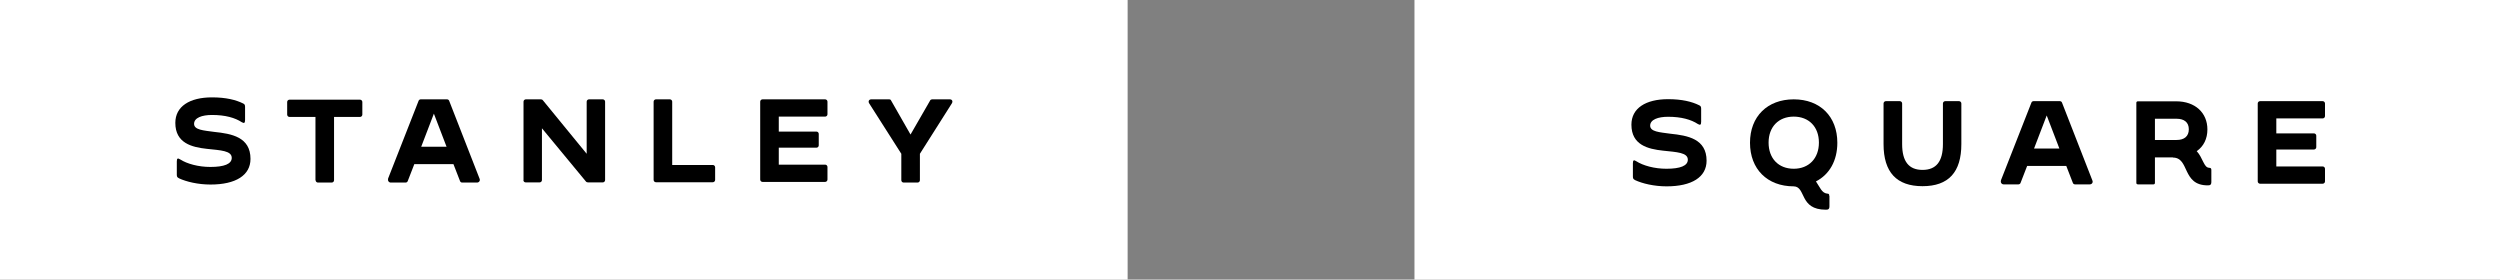 <svg width="152" height="17" viewBox="0 0 152 17" fill="none" xmlns="http://www.w3.org/2000/svg">
<rect x="0" y="0" width="152" height="17" fill="#808080" stroke="none"/>
<g clip-path="url(#clip0_1_2)">
<path d="M68.56 0H0V17.14H68.56V0Z" fill="white"/>
<path d="M10.87 10.83C10.78 10.79 10.75 10.74 10.75 10.62V9.82C10.75 9.62 10.81 9.6 10.95 9.69C11.37 9.96 12.06 10.15 12.79 10.15C13.63 10.15 14.09 9.97 14.09 9.6C14.09 9.16 13.42 9.14 12.58 9.05C11.67 8.95 10.66 8.71 10.66 7.47C10.66 6.47 11.53 5.92 12.89 5.92C13.73 5.92 14.34 6.07 14.78 6.29C14.87 6.33 14.9 6.38 14.9 6.5V7.29C14.9 7.49 14.84 7.51 14.7 7.43C14.29 7.16 13.7 6.99 12.89 6.99C12.28 6.99 11.8 7.16 11.8 7.53C11.8 7.9 12.37 7.93 13.03 8.02C14.08 8.13 15.23 8.33 15.23 9.66C15.23 10.66 14.33 11.22 12.8 11.22C12.04 11.22 11.33 11.05 10.88 10.84L10.87 10.83Z" fill="black"/>
<path d="M19.18 10.96V7.11H17.6C17.52 7.11 17.46 7.04 17.46 6.97V6.2C17.46 6.12 17.53 6.06 17.6 6.06H21.89C21.97 6.06 22.03 6.13 22.03 6.2V6.97C22.03 7.05 21.96 7.11 21.89 7.11H20.31V10.96C20.31 11.04 20.24 11.1 20.17 11.1H19.33C19.25 11.1 19.19 11.03 19.19 10.96H19.18Z" fill="black"/>
<path d="M23.59 10.87L25.45 6.13C25.47 6.07 25.53 6.04 25.58 6.04H27.18C27.23 6.04 27.29 6.07 27.31 6.13L29.16 10.87C29.21 10.99 29.12 11.1 29 11.1H28.1C28.05 11.1 27.99 11.07 27.97 11.01L27.57 9.98H25.19L24.79 11.01C24.77 11.07 24.71 11.1 24.66 11.1H23.76C23.64 11.1 23.56 10.98 23.6 10.87H23.59ZM27.15 8.92L26.38 6.91L25.61 8.92H27.15Z" fill="black"/>
<path d="M31.83 10.96V6.18C31.83 6.1 31.9 6.04 31.97 6.04H32.88C32.93 6.04 32.97 6.05 33.01 6.1L35.67 9.35V6.18C35.67 6.1 35.74 6.04 35.81 6.04H36.65C36.73 6.04 36.79 6.11 36.79 6.18V10.95C36.79 11.03 36.72 11.09 36.65 11.09H35.75C35.7 11.09 35.65 11.07 35.62 11.03L32.95 7.8V10.95C32.95 11.03 32.88 11.09 32.81 11.09H31.96C31.88 11.09 31.82 11.02 31.82 10.95L31.83 10.96Z" fill="black"/>
<path d="M39.74 10.96V6.18C39.74 6.1 39.81 6.04 39.88 6.04H40.73C40.81 6.04 40.87 6.11 40.87 6.18V10.03H43.34C43.42 10.03 43.48 10.1 43.48 10.17V10.94C43.48 11.02 43.41 11.08 43.34 11.08H39.88C39.8 11.08 39.74 11.01 39.74 10.94V10.96Z" fill="black"/>
<path d="M46.22 10.96V6.18C46.22 6.1 46.29 6.04 46.36 6.04H50.17C50.25 6.04 50.31 6.11 50.31 6.18V6.95C50.31 7.03 50.24 7.09 50.17 7.09H47.35V8H49.64C49.72 8 49.78 8.07 49.78 8.14V8.84C49.78 8.92 49.71 8.98 49.64 8.98H47.35V10.01H50.17C50.25 10.01 50.31 10.08 50.31 10.15V10.92C50.31 11 50.24 11.06 50.17 11.06H46.36C46.28 11.06 46.22 10.99 46.22 10.92V10.96Z" fill="black"/>
<path d="M54.8 10.96V9.35L52.85 6.29C52.77 6.17 52.83 6.04 52.97 6.04H54.07C54.07 6.04 54.15 6.05 54.16 6.08L55.36 8.18L56.57 6.08C56.57 6.08 56.63 6.04 56.66 6.04H57.75C57.89 6.04 57.95 6.16 57.87 6.29L55.93 9.35V10.96C55.93 11.04 55.86 11.1 55.79 11.1H54.94C54.86 11.1 54.8 11.03 54.8 10.96Z" fill="black"/>
<path d="M154.56 0H86V17.14H154.56V0Z" fill="white"/>
<path d="M99.4 10.94C99.31 10.9 99.28 10.85 99.28 10.73V9.93C99.28 9.73 99.34 9.71 99.48 9.8C99.9 10.07 100.59 10.26 101.32 10.26C102.16 10.26 102.62 10.08 102.62 9.71C102.62 9.27 101.95 9.25 101.11 9.16C100.2 9.06 99.19 8.82 99.19 7.58C99.19 6.58 100.06 6.03 101.42 6.03C102.26 6.03 102.87 6.18 103.31 6.4C103.4 6.44 103.43 6.49 103.43 6.61V7.4C103.43 7.6 103.37 7.62 103.23 7.54C102.82 7.27 102.23 7.1 101.42 7.1C100.81 7.1 100.33 7.27 100.33 7.64C100.33 8.01 100.9 8.04 101.56 8.13C102.61 8.24 103.76 8.44 103.76 9.77C103.76 10.77 102.86 11.33 101.33 11.33C100.57 11.33 99.86 11.16 99.41 10.95L99.4 10.94Z" fill="black"/>
<path d="M111.23 11.91V12.54C111.23 12.73 111.14 12.75 111.01 12.75C109.38 12.75 109.82 11.35 109.06 11.33C107.45 11.33 106.4 10.28 106.4 8.68C106.4 7.08 107.46 6.04 109.06 6.04C110.66 6.04 111.71 7.08 111.71 8.68C111.71 9.77 111.23 10.61 110.41 11.03C110.65 11.38 110.76 11.73 111.08 11.77C111.2 11.77 111.22 11.81 111.22 11.92L111.23 11.91ZM109.06 10.26C109.98 10.26 110.59 9.63 110.59 8.67C110.59 7.71 109.98 7.09 109.06 7.09C108.14 7.09 107.53 7.71 107.53 8.67C107.53 9.63 108.13 10.26 109.06 10.26Z" fill="black"/>
<path d="M114.52 8.76V6.29C114.52 6.21 114.59 6.15 114.66 6.15H115.51C115.59 6.15 115.65 6.22 115.65 6.29V8.76C115.65 9.82 116.06 10.33 116.89 10.33C117.72 10.33 118.13 9.82 118.13 8.76V6.29C118.13 6.21 118.2 6.15 118.27 6.15H119.11C119.19 6.15 119.25 6.22 119.25 6.29V8.76C119.25 10.47 118.47 11.32 116.89 11.32C115.31 11.32 114.52 10.47 114.52 8.76Z" fill="black"/>
<path d="M121.65 10.98L123.51 6.24C123.53 6.18 123.59 6.15 123.64 6.15H125.24C125.29 6.15 125.35 6.18 125.37 6.24L127.22 10.98C127.27 11.1 127.18 11.21 127.06 11.21H126.16C126.11 11.21 126.05 11.18 126.03 11.12L125.63 10.09H123.25L122.85 11.12C122.83 11.18 122.77 11.21 122.72 11.21H121.82C121.7 11.21 121.62 11.09 121.66 10.98H121.65ZM125.21 9.03L124.44 7.02L123.67 9.03H125.21Z" fill="black"/>
<path d="M132.12 9.57H131.02V11.12C131.02 11.18 130.98 11.21 130.93 11.21H129.99C129.92 11.21 129.89 11.17 129.89 11.12V6.25C129.89 6.19 129.93 6.16 129.99 6.16H132.31C133.47 6.16 134.21 6.86 134.21 7.87C134.21 8.44 133.98 8.9 133.56 9.19C133.94 9.6 133.99 10.19 134.31 10.2C134.43 10.21 134.45 10.24 134.45 10.35V11.06C134.45 11.25 134.36 11.27 134.23 11.27C132.65 11.27 133.14 9.58 132.11 9.58L132.12 9.57ZM132.34 8.51C132.8 8.51 133.08 8.29 133.08 7.86C133.08 7.43 132.79 7.22 132.34 7.22H131.02V8.51H132.34Z" fill="black"/>
<path d="M137.27 11.06V6.29C137.27 6.21 137.34 6.15 137.41 6.15H141.22C141.3 6.15 141.36 6.22 141.36 6.29V7.06C141.36 7.14 141.29 7.2 141.22 7.2H138.4V8.11H140.69C140.77 8.11 140.83 8.18 140.83 8.25V8.95C140.83 9.03 140.76 9.09 140.69 9.09H138.4V10.12H141.22C141.3 10.12 141.36 10.19 141.36 10.26V11.03C141.36 11.11 141.29 11.17 141.22 11.17H137.41C137.33 11.17 137.27 11.1 137.27 11.03V11.06Z" fill="black"/>
</g>
<defs>
<clipPath id="clip0_1_2">
<rect width="152" height="17" fill="white"/>
</clipPath>
</defs>
</svg>
